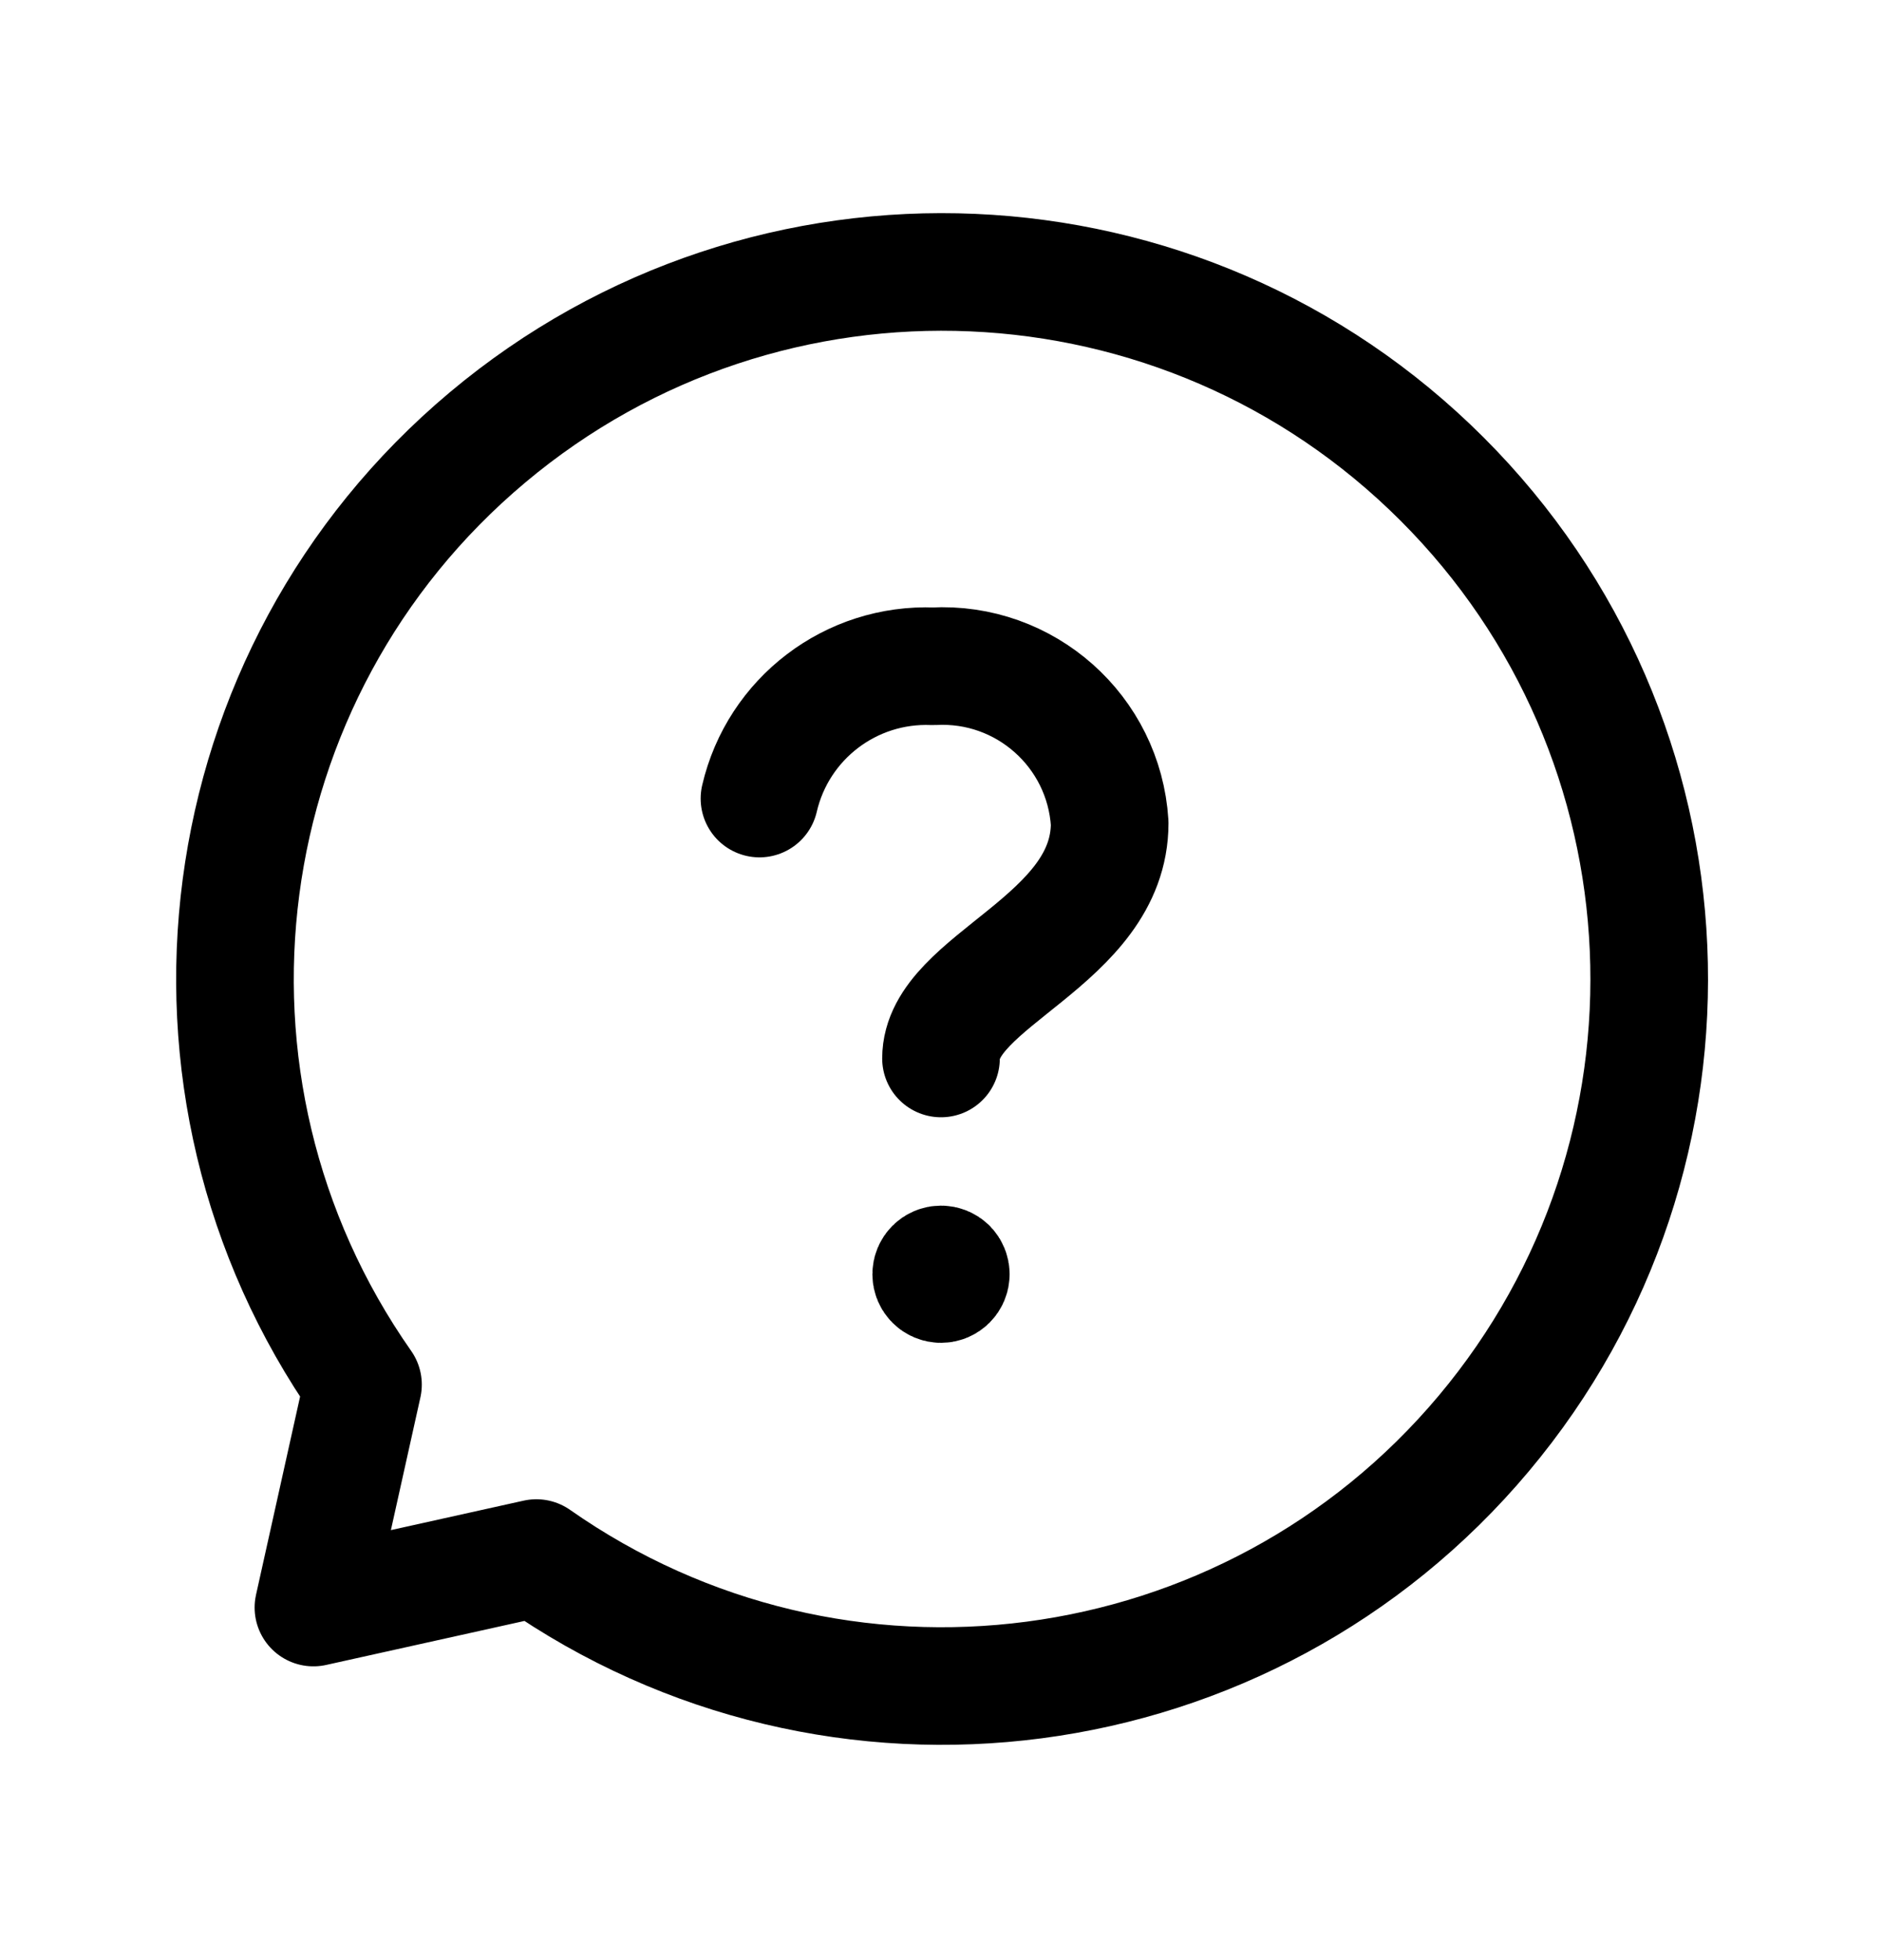 <svg width="24" height="25" viewBox="0 0 24 25" fill="none" xmlns="http://www.w3.org/2000/svg">
<path d="M9.685 10.185C9.922 9.163 10.852 8.455 11.9 8.498C13.073 8.433 14.078 9.327 14.151 10.499C14.151 12.004 12 12.5 12 13.5" stroke="currentColor" stroke-width="1.5" stroke-linecap="round" stroke-linejoin="round"/>
<path d="M12.125 16.252C12.125 16.321 12.069 16.377 12 16.377C11.931 16.377 11.875 16.321 11.875 16.252C11.875 16.183 11.931 16.127 12 16.127C12.033 16.127 12.065 16.14 12.089 16.163C12.112 16.187 12.125 16.218 12.125 16.252" stroke="currentColor" stroke-width="1.5" stroke-linecap="round" stroke-linejoin="round"/>
<path fill-rule="evenodd" clip-rule="evenodd" d="M4.629 17.66C1.946 13.831 2.635 8.585 6.217 5.579C9.798 2.573 15.084 2.803 18.39 6.11C21.697 9.416 21.927 14.702 18.921 18.284C15.915 21.865 10.669 22.555 6.84 19.872L3.997 20.503L4.629 17.66Z" stroke="currentColor" stroke-width="1.5" stroke-linecap="round" stroke-linejoin="round"/>
</svg>

